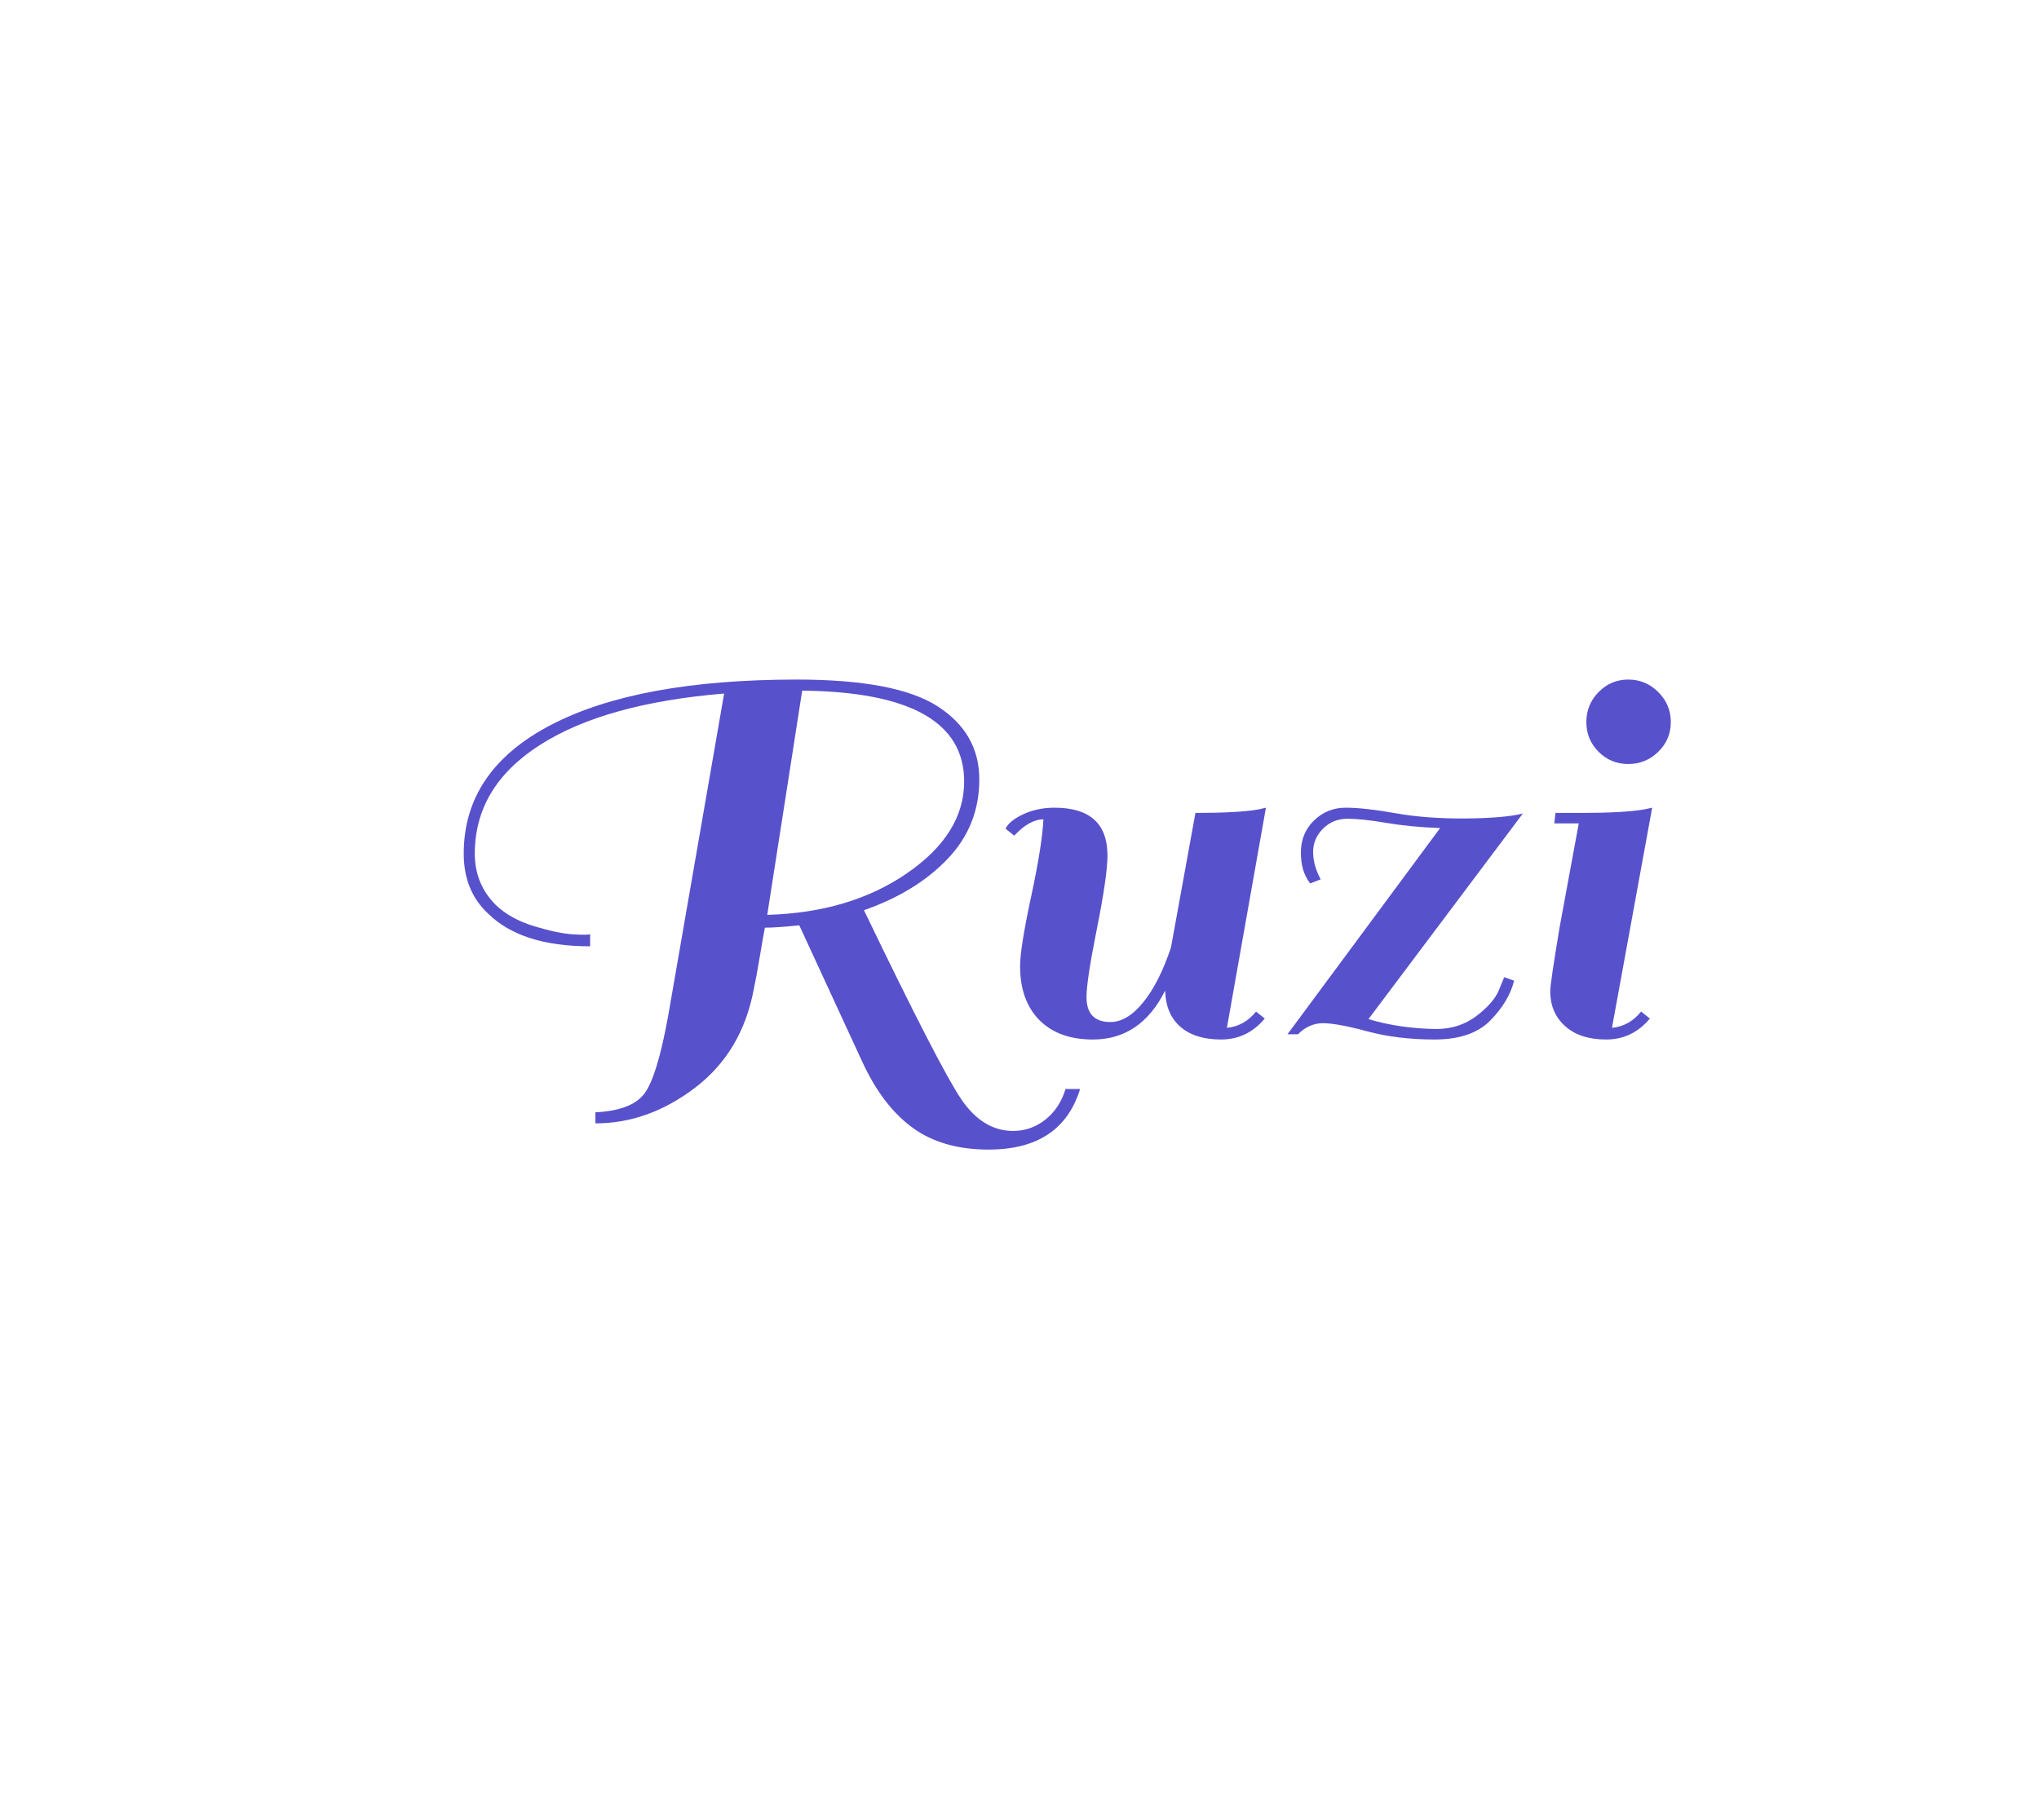 <?xml version="1.0" encoding="utf-8"?>
<svg xmlns="http://www.w3.org/2000/svg" style="margin: auto; background: none; display: block; shape-rendering: auto;" width="280" height="250" preserveAspectRatio="xMidYMid">
<style type="text/css">
  text {
    text-anchor: middle; font-size: 80px; opacity: 0;
  }
</style>
<g style="transform-origin:140px 125px;transform:scale(1)">
<g transform="translate(140,125)">
  <g transform="translate(0,0)"><g class="path" style="transform: matrix(1, 0, 0, 1, 0, 0); transform-origin: -34px 0.62px; animation: 1s linear -0.528s infinite normal forwards running bounce-be227b6a-541b-4dd6-a5d0-9922096b0a23;"><path d="M24.64 12.24L24.64 12.24L24.64 10.72L24.64 10.72Q29.60 10.48 31.36 8.16L31.36 8.16L31.36 8.16Q33.12 5.84 34.64-2.56L34.64-2.56L42.32-46.80L42.32-46.80Q25.92-45.44 17-39.72L17-39.72L17-39.72Q8.08-34 8.08-24.80L8.08-24.80L8.08-24.80Q8.08-20.64 10.96-17.76L10.96-17.76L10.96-17.76Q12.96-15.84 16.24-14.84L16.24-14.84L16.24-14.84Q19.52-13.84 21.64-13.72L21.64-13.72L21.64-13.72Q23.76-13.60 23.92-13.76L23.92-13.76L23.92-12.08L23.92-12.08Q14.48-12.08 9.92-16.56L9.92-16.56L9.92-16.56Q6.56-19.68 6.56-24.80L6.56-24.80L6.56-24.80Q6.56-36.24 18.52-42.48L18.52-42.48L18.52-42.48Q30.48-48.72 52.32-48.72L52.32-48.72L52.32-48.72Q65.92-48.72 71.64-45.04L71.64-45.04L71.64-45.04Q77.36-41.36 77.36-35L77.36-35L77.36-35Q77.36-28.64 73-24.08L73-24.08L73-24.08Q68.64-19.52 61.52-17.04L61.52-17.04L61.52-17.04Q71.92 4.56 74.88 8.92L74.88 8.92L74.88 8.92Q77.84 13.28 82 13.28L82 13.28L82 13.28Q84.48 13.28 86.44 11.72L86.44 11.72L86.44 11.72Q88.40 10.16 89.20 7.52L89.20 7.52L91.20 7.52L91.20 7.52Q88.64 15.84 78.64 15.84L78.64 15.84L78.64 15.84Q72.32 15.84 68.20 12.84L68.20 12.84L68.20 12.84Q64.08 9.84 61.28 3.76L61.28 3.76L52.64-14.96L52.64-14.96Q49.44-14.64 47.92-14.64L47.92-14.64L47.92-14.64Q47.68-13.44 47.20-10.56L47.20-10.56L47.20-10.56Q46.72-7.68 46.40-6.24L46.40-6.24L46.40-6.24Q44.80 2.40 38.36 7.32L38.36 7.32L38.36 7.32Q31.92 12.24 24.64 12.24zM75.28-34.72L75.28-34.72L75.28-34.72Q75.28-46.96 53.04-47.20L53.04-47.20L48.24-16.40L48.24-16.40Q59.60-16.72 67.44-22.12L67.44-22.12L67.44-22.12Q75.28-27.52 75.28-34.72" fill="#5851cc" stroke="none" stroke-width="none" transform="translate(-82.88,17.06)" style="fill: rgb(88, 81, 204);"></path></g><g class="path" style="transform: matrix(1, 0, 0, 1, 0, 0); transform-origin: 15.96px 1.86px; animation: 1s linear -0.396s infinite normal forwards running bounce-be227b6a-541b-4dd6-a5d0-9922096b0a23;"><path d="M86.16-29.52L86.16-29.52L86.16-29.52Q84.24-29.52 82.16-27.28L82.16-27.28L80.96-28.24L80.96-28.24Q81.52-29.36 83.44-30.24L83.44-30.24L83.44-30.24Q85.36-31.12 87.68-31.12L87.68-31.12L87.68-31.12Q94.96-31.12 94.96-24.56L94.96-24.56L94.96-24.56Q94.96-21.76 93.52-14.56L93.52-14.56L93.52-14.56Q92.08-7.36 92.08-5.12L92.08-5.12L92.08-5.12Q92.08-1.68 95.36-1.68L95.36-1.68L95.36-1.68Q97.68-1.68 99.88-4.40L99.88-4.40L99.88-4.40Q102.08-7.12 103.68-11.92L103.68-11.92L107.04-30.40L107.04-30.40Q112.96-30.40 115.68-30.88L115.68-30.88L116.72-31.12L111.36-0.88L111.36-0.88Q113.76-1.12 115.36-3.12L115.36-3.12L116.56-2.16L116.56-2.16Q114.16 0.72 110.56 0.72L110.56 0.72L110.56 0.72Q106.96 0.72 104.96-1.04L104.96-1.04L104.96-1.04Q102.96-2.80 102.88-6L102.88-6L102.88-6Q99.52 0.72 92.96 0.72L92.96 0.72L92.96 0.72Q88.24 0.72 85.60-1.96L85.60-1.96L85.60-1.96Q82.96-4.64 82.96-9.36L82.96-9.36L82.96-9.36Q82.96-11.84 84.48-18.92L84.48-18.92L84.48-18.92Q86-26 86.16-29.52" fill="#5851cc" stroke="none" stroke-width="none" transform="translate(-82.88,17.06)" style="fill: rgb(88, 81, 204);"></path></g><g class="path" style="transform: matrix(1, 0, 0, 1, 0, 0); transform-origin: 52.96px 1.86px; animation: 1s linear -0.264s infinite normal forwards running bounce-be227b6a-541b-4dd6-a5d0-9922096b0a23;"><path d="M127.92-29.60L127.92-29.60L127.92-29.60Q125.92-29.60 124.56-28.24L124.56-28.24L124.56-28.24Q123.20-26.88 123.20-25.04L123.20-25.04L123.20-25.04Q123.20-23.20 124.24-21.28L124.24-21.28L122.80-20.72L122.80-20.72Q121.52-22.32 121.52-24.96L121.52-24.96L121.52-24.96Q121.52-27.60 123.32-29.36L123.32-29.36L123.32-29.36Q125.12-31.12 127.68-31.12L127.68-31.12L127.68-31.12Q130.24-31.12 134.52-30.36L134.52-30.36L134.52-30.36Q138.80-29.60 144.12-29.64L144.12-29.64L144.12-29.64Q149.44-29.68 152-30.32L152-30.32L130.80-2.08L130.80-2.08Q135.04-0.80 140.08-0.72L140.08-0.72L140.08-0.72Q143.28-0.72 145.64-2.52L145.64-2.52L145.64-2.52Q148-4.32 148.72-6.08L148.72-6.08L149.44-7.84L150.80-7.36L150.80-7.36Q150.08-4.48 147.52-1.88L147.52-1.88L147.52-1.88Q144.96 0.72 139.88 0.72L139.88 0.72L139.88 0.72Q134.80 0.72 130.64-0.40L130.64-0.40L130.64-0.40Q126.48-1.52 124.56-1.52L124.56-1.52L124.56-1.52Q122.64-1.52 121.12 0L121.12 0L119.68 0L140.64-28.32L140.64-28.32Q136.48-28.48 133.20-29.04L133.20-29.04L133.20-29.04Q129.92-29.60 127.92-29.60" fill="#5851cc" stroke="none" stroke-width="none" transform="translate(-82.88,17.06)" style="fill: rgb(88, 81, 204);"></path></g><g class="path" style="transform: matrix(1, 0, 0, 1, 0, 0); transform-origin: 79.88px 1.86px; animation: 1s linear -0.132s infinite normal forwards running bounce-be227b6a-541b-4dd6-a5d0-9922096b0a23;"><path d="M169.44-2.16L169.44-2.16Q167.04 0.72 163.44 0.72L163.44 0.72L163.44 0.72Q159.84 0.72 157.80-1.12L157.80-1.12L157.80-1.12Q155.76-2.96 155.76-5.92L155.76-5.92L155.76-5.92Q155.76-6.96 157.04-14.64L157.04-14.64L159.68-28.96L156.32-28.96L156.48-30.40L159.92-30.40L159.92-30.40Q165.84-30.40 168.64-30.88L168.64-30.88L169.76-31.12L164.24-0.88L164.24-0.88Q166.64-1.12 168.24-3.12L168.24-3.12L169.44-2.16" fill="#5851cc" stroke="none" stroke-width="none" transform="translate(-82.88,17.06)" style="fill: rgb(88, 81, 204);"></path></g><g class="path" style="transform: matrix(1, 0, 0, 1, 0, 0); transform-origin: 83.64px -25.86px; animation: 1s linear 0s infinite normal forwards running bounce-be227b6a-541b-4dd6-a5d0-9922096b0a23;"><path d="M162.40-38.80L162.40-38.80L162.40-38.80Q160.72-40.48 160.72-42.88L160.72-42.88L160.72-42.88Q160.72-45.28 162.40-47L162.40-47L162.40-47Q164.08-48.72 166.48-48.72L166.48-48.72L166.48-48.72Q168.88-48.72 170.60-47L170.60-47L170.60-47Q172.32-45.28 172.32-42.88L172.32-42.88L172.32-42.88Q172.32-40.48 170.60-38.80L170.60-38.80L170.60-38.80Q168.88-37.12 166.48-37.12L166.48-37.12L166.48-37.12Q164.08-37.12 162.40-38.80" fill="#5851cc" stroke="none" stroke-width="none" transform="translate(-82.88,17.06)" style="fill: rgb(88, 81, 204);"></path></g></g>
</g>
</g>
<style id="bounce-be227b6a-541b-4dd6-a5d0-9922096b0a23" data-anikit="">@keyframes bounce-be227b6a-541b-4dd6-a5d0-9922096b0a23
{
  0% {
    animation-timing-function: cubic-bezier(0.136,0.251,0.217,0.879);
    transform: translate(0,0px) scaleY(1);
  }
  37% {
    animation-timing-function: cubic-bezier(0.767,0.184,0.838,0.716);
    transform: translate(0,-39.96px) scaleY(1);
  }
  72% {
    animation-timing-function: cubic-bezier(0.112,0.215,0.217,0.941);
    transform: translate(0,0px) scaleY(1);
  }
  87% {
    animation-timing-function: cubic-bezier(0.749,0.226,0.821,0.696);
    transform: translate(0,19.9px) scaleY(0.602);
  }
  100% {
    transform: translate(0,0px) scaleY(1);
  }
}</style></svg>